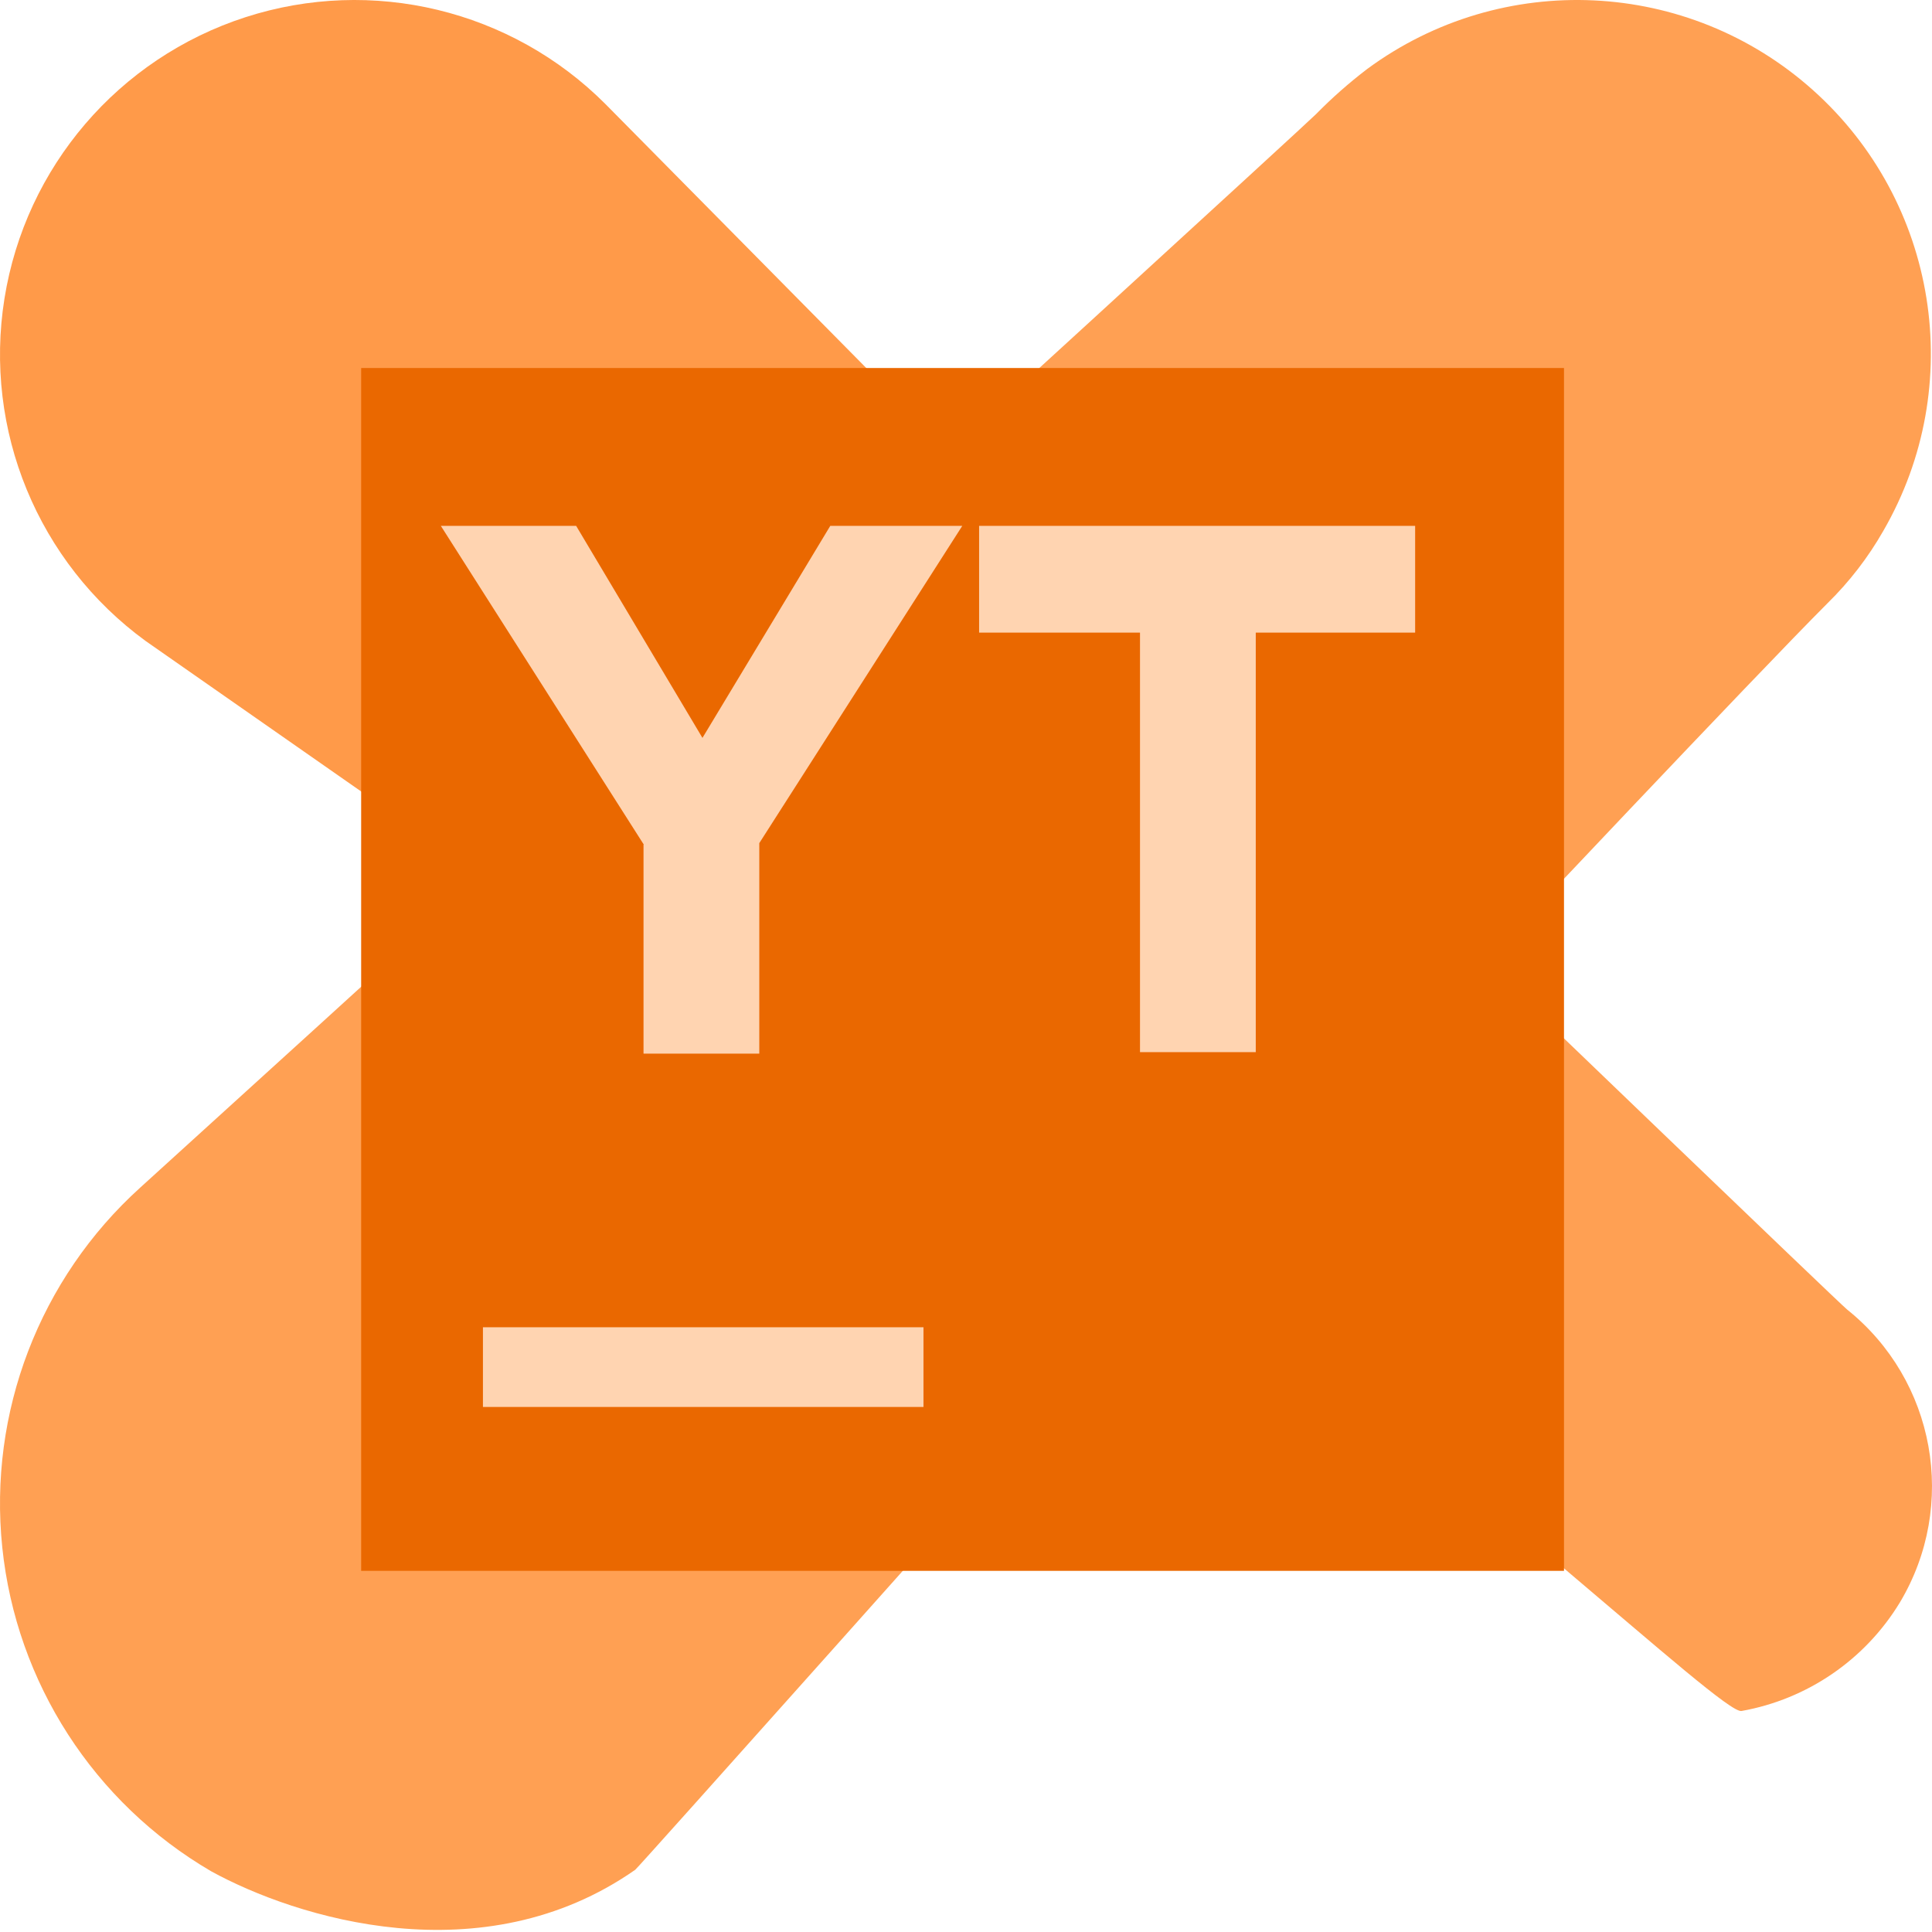 <?xml version="1.0" encoding="UTF-8" standalone="no"?>
<svg width="256px" height="256px" viewBox="0 0 256 256" version="1.1" xmlns="http://www.w3.org/2000/svg" xmlns:xlink="http://www.w3.org/1999/xlink" preserveAspectRatio="xMidYMid">
    <defs>
        <linearGradient x1="65.797%" y1="66.687%" x2="2.105%" y2="5.574%" id="linearGradient-1">
            <stop stop-color="rgb(255,156,77)" offset="0%"></stop>
            <stop stop-color="rgb(255,155,75)" offset="7%"></stop>
            <stop stop-color="rgb(255,154,73)" offset="25%"></stop>
            <stop stop-color="rgb(255,154,73)" offset="39%"></stop>
            <stop stop-color="rgb(255,154,73)" offset="47%"></stop>
        </linearGradient>
    </defs>
	<g>
		<path d="M83.611,98.195 C125.956,59.566 172.999,16.503 174.362,15.141 C176.483,12.981 178.755,10.977 181.161,9.141 C199.03,-4.028 223.685,-2.859 240.228,11.942 C256.77,26.743 260.663,51.117 249.554,70.334 C247.543,73.861 245.053,77.091 242.154,79.933 C232.756,89.332 196.76,127.528 196.76,127.528 C196.76,127.528 243.954,172.922 244.754,173.522 C256.45,182.891 259.438,199.453 251.753,212.318 C247.149,219.912 239.499,225.158 230.756,226.716 C228.158,227.175 193.841,194.145 155.944,167.422 C131.986,194.3 84.322,247.754 84.173,247.754 C63.935,261.912 39.178,254.113 27.979,247.954 C12.44,238.881 2.159,222.941 0.302,205.043 C-1.555,187.145 5.234,169.434 18.58,157.364 C25.179,151.365 53.176,125.968 83.573,98.171 L83.611,98.195 Z" fill="rgb(255,160,83)"></path>
		<path d="M167.802,111.988 C166.433,102.612 161.456,94.14 153.933,88.379 L80.22,13.784 C67.743,1.289 49.312,-3.154 32.511,2.284 C15.711,7.723 3.379,22.123 0.591,39.56 C-2.198,56.997 5.027,74.525 19.294,84.932 L108.278,147.061 C120.306,156.416 136.826,157.48 149.954,149.744 C163.083,142.009 170.157,127.042 167.802,111.988 L167.802,111.988 Z" fill="url(#linearGradient-1)"></path>
		<rect fill="rgb(234,104,0)" x="47.855" y="48.763" width="159.382" height="159.382"></rect>
		<path d="M63.992,175.871 L122.366,175.871 L122.366,186.43 L63.992,186.43 L63.992,175.871 Z M85.309,111.918 L58.414,69.682 L76.344,69.682 L93.079,97.773 L110.014,69.682 L127.506,69.682 L100.61,111.719 L100.61,139.611 L85.27,139.611 L85.27,111.918 L85.309,111.918 Z M151.055,83.827 L129.737,83.827 L129.737,69.682 L187.513,69.682 L187.513,83.827 L166.395,83.827 L166.395,139.412 L151.055,139.412 L151.055,83.827 Z" fill="rgb(255,212,177)"></path>
	</g>
</svg>
